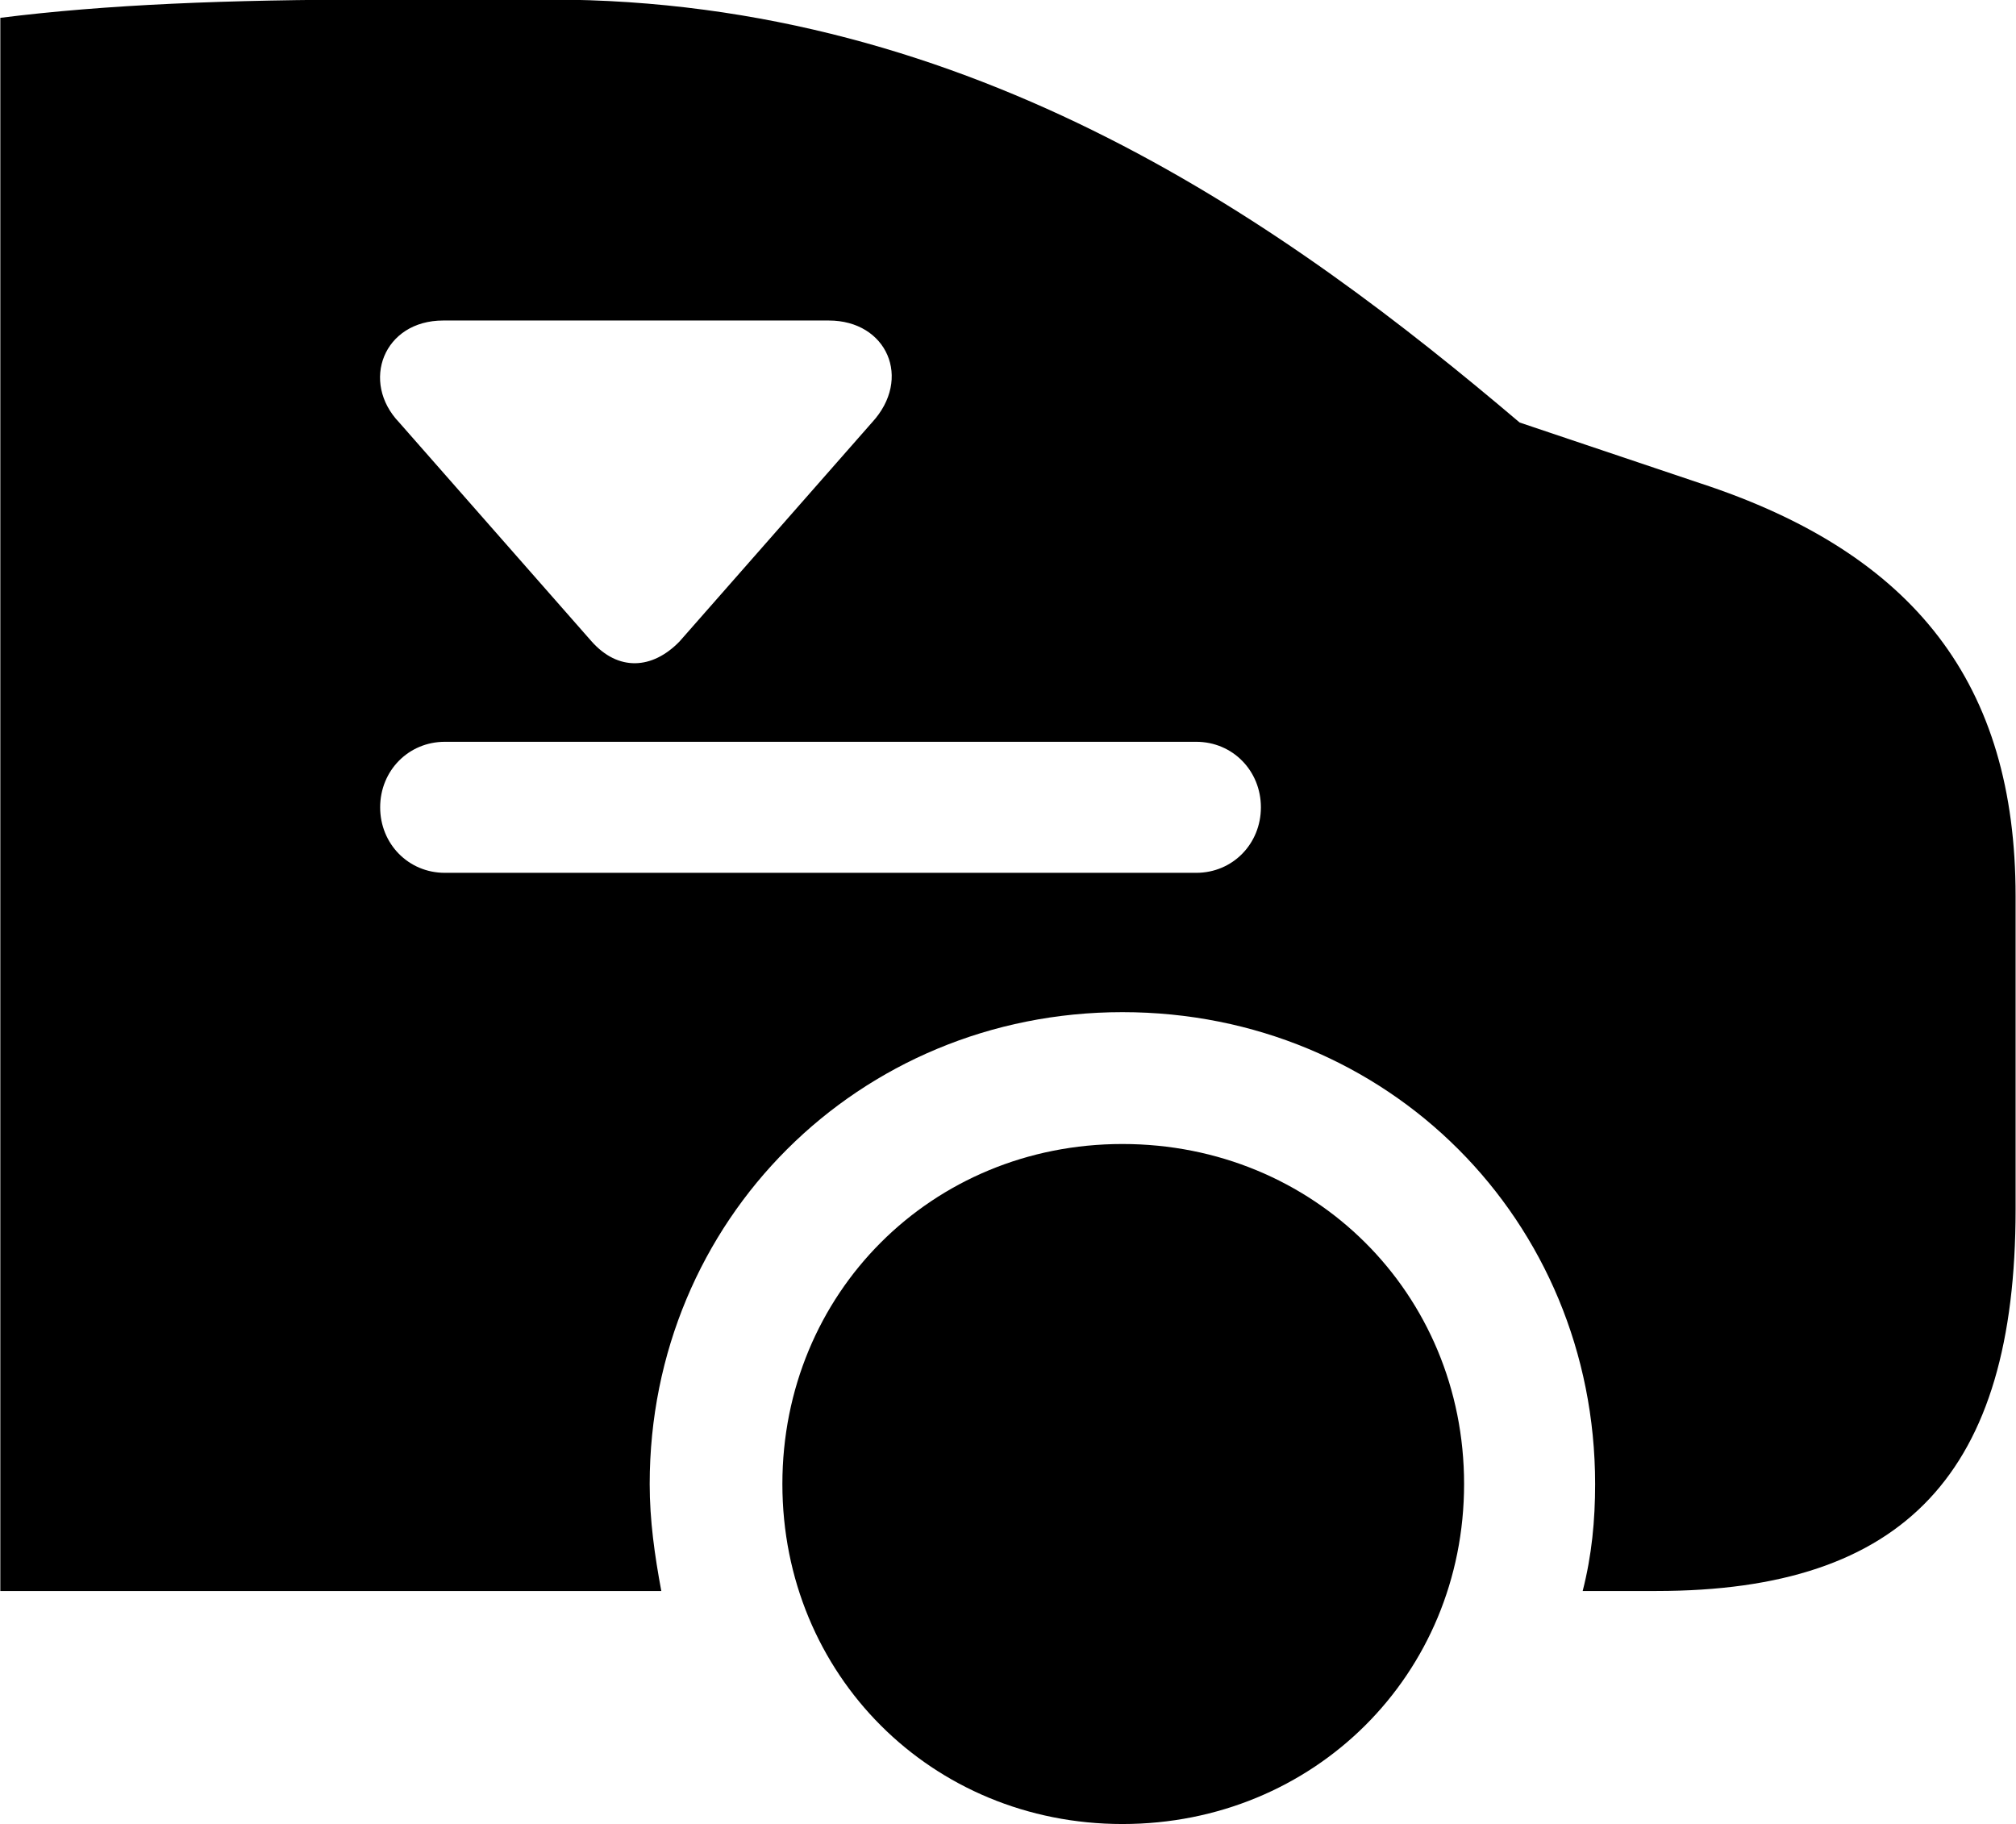 
<svg
    viewBox="0 0 24.309 21.998"
    xmlns="http://www.w3.org/2000/svg"
>
    <path
        fill="inherit"
        d="M0.004 0.215V19.185H7.974C7.894 18.755 7.834 18.335 7.834 17.895C7.834 14.715 10.354 12.205 13.534 12.205C16.734 12.205 19.234 14.715 19.234 17.895C19.234 18.335 19.194 18.755 19.084 19.185H19.974C22.974 19.185 24.304 17.755 24.304 14.585V10.805C24.304 8.255 23.094 6.675 20.494 5.825L18.324 5.095C15.554 2.745 11.754 -0.005 6.634 -0.005H4.554C2.744 -0.005 1.274 0.055 0.004 0.215ZM7.134 7.735L4.814 5.095C4.344 4.605 4.624 3.865 5.344 3.865H9.994C10.694 3.865 11.004 4.565 10.514 5.095L8.194 7.735C7.864 8.075 7.454 8.095 7.134 7.735ZM5.364 10.525C4.924 10.525 4.584 10.175 4.584 9.735C4.584 9.295 4.924 8.945 5.364 8.945H14.424C14.864 8.945 15.204 9.295 15.204 9.735C15.204 10.175 14.864 10.525 14.424 10.525ZM13.534 21.995C15.844 21.995 17.654 20.195 17.654 17.895C17.654 15.595 15.844 13.795 13.534 13.795C11.234 13.795 9.434 15.595 9.434 17.895C9.434 20.195 11.234 21.995 13.534 21.995Z"
        fillRule="evenodd"
        clipRule="evenodd"
    />
</svg>
        